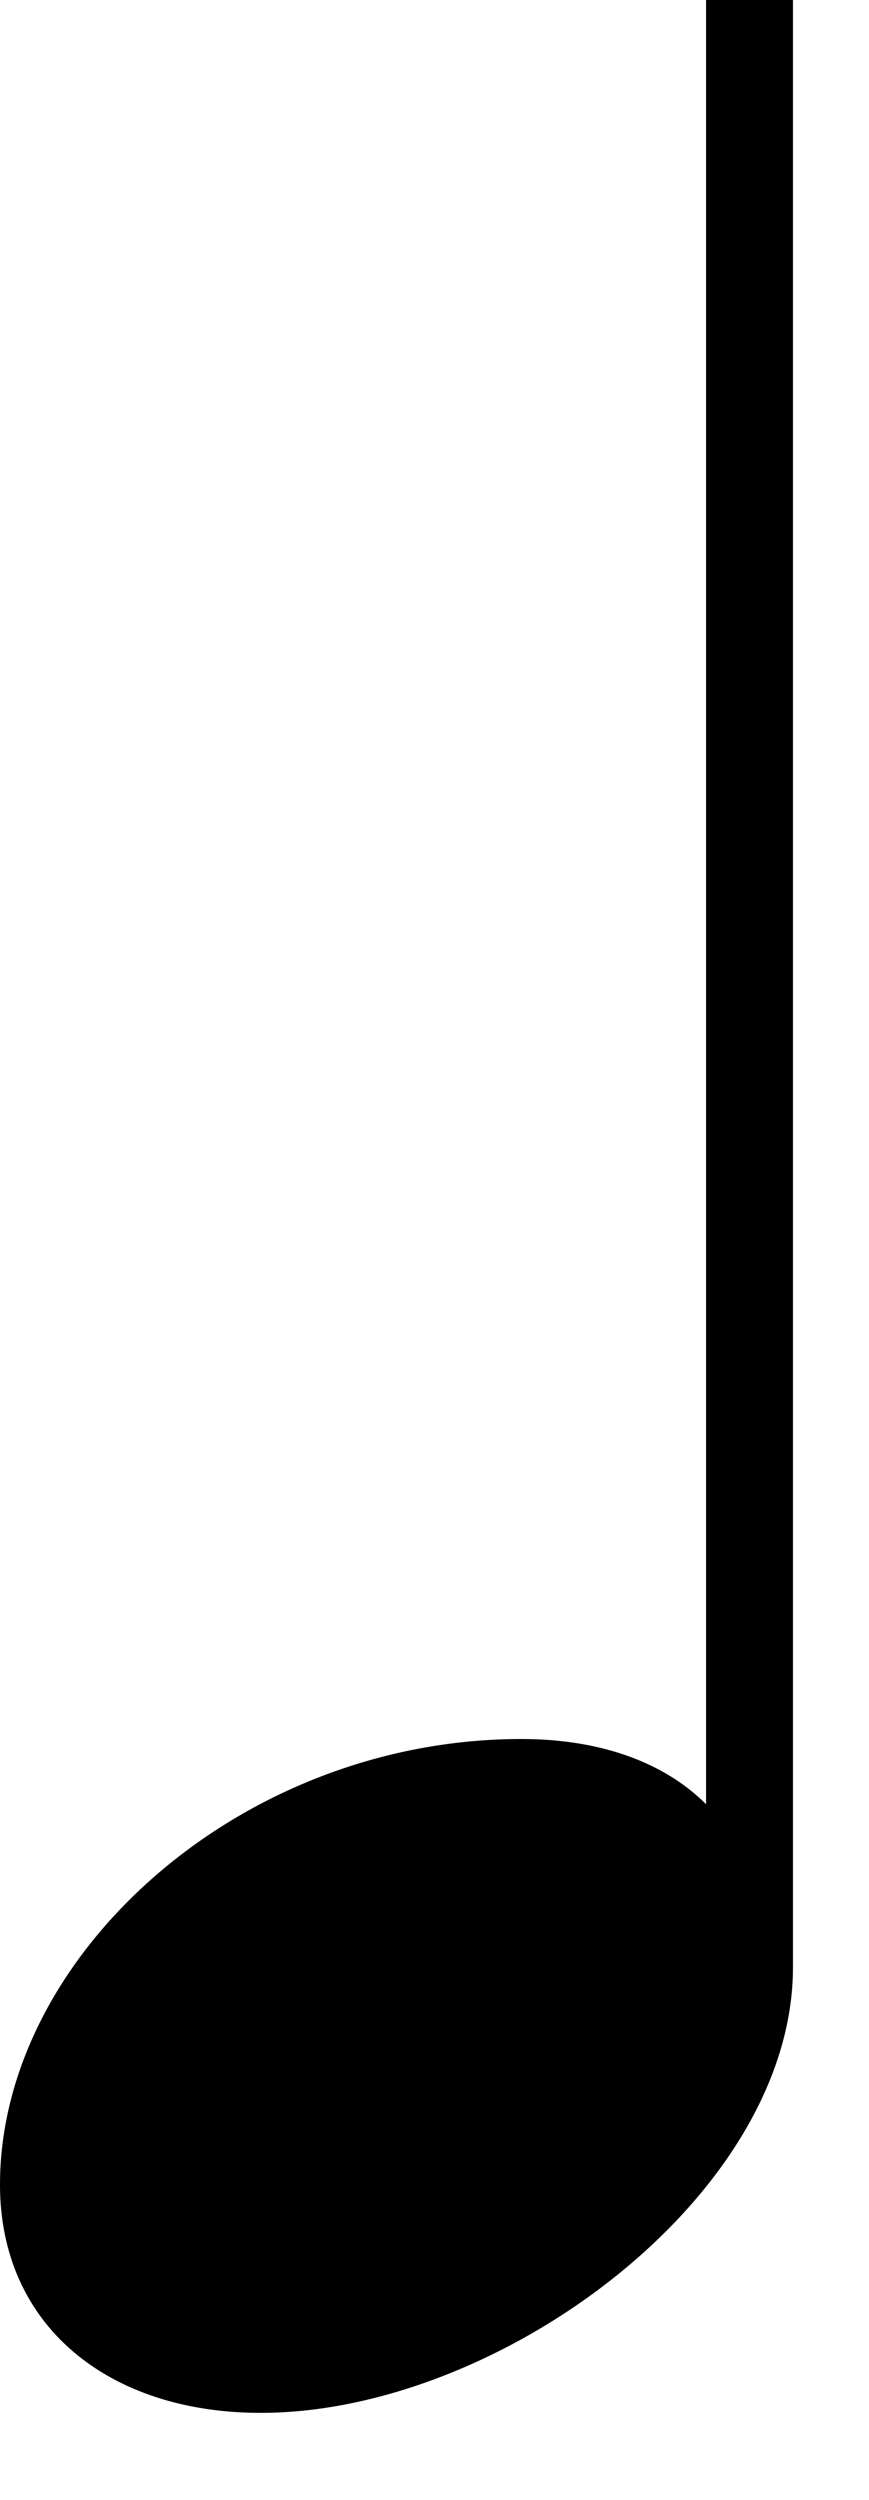 <svg xmlns="http://www.w3.org/2000/svg" width="8" height="23" fill="none" viewBox="0 0 8 23"><path fill="#000" d="M6.6 0H7.3V18.1C7.3 20.2 4.6 22.2 2.4 22.2C1 22.2 0 21.4 0 20.1C0 18 2.2 16 4.8 16C5.5 16 6.1 16.2 6.5 16.6V0H6.6Z"/></svg>